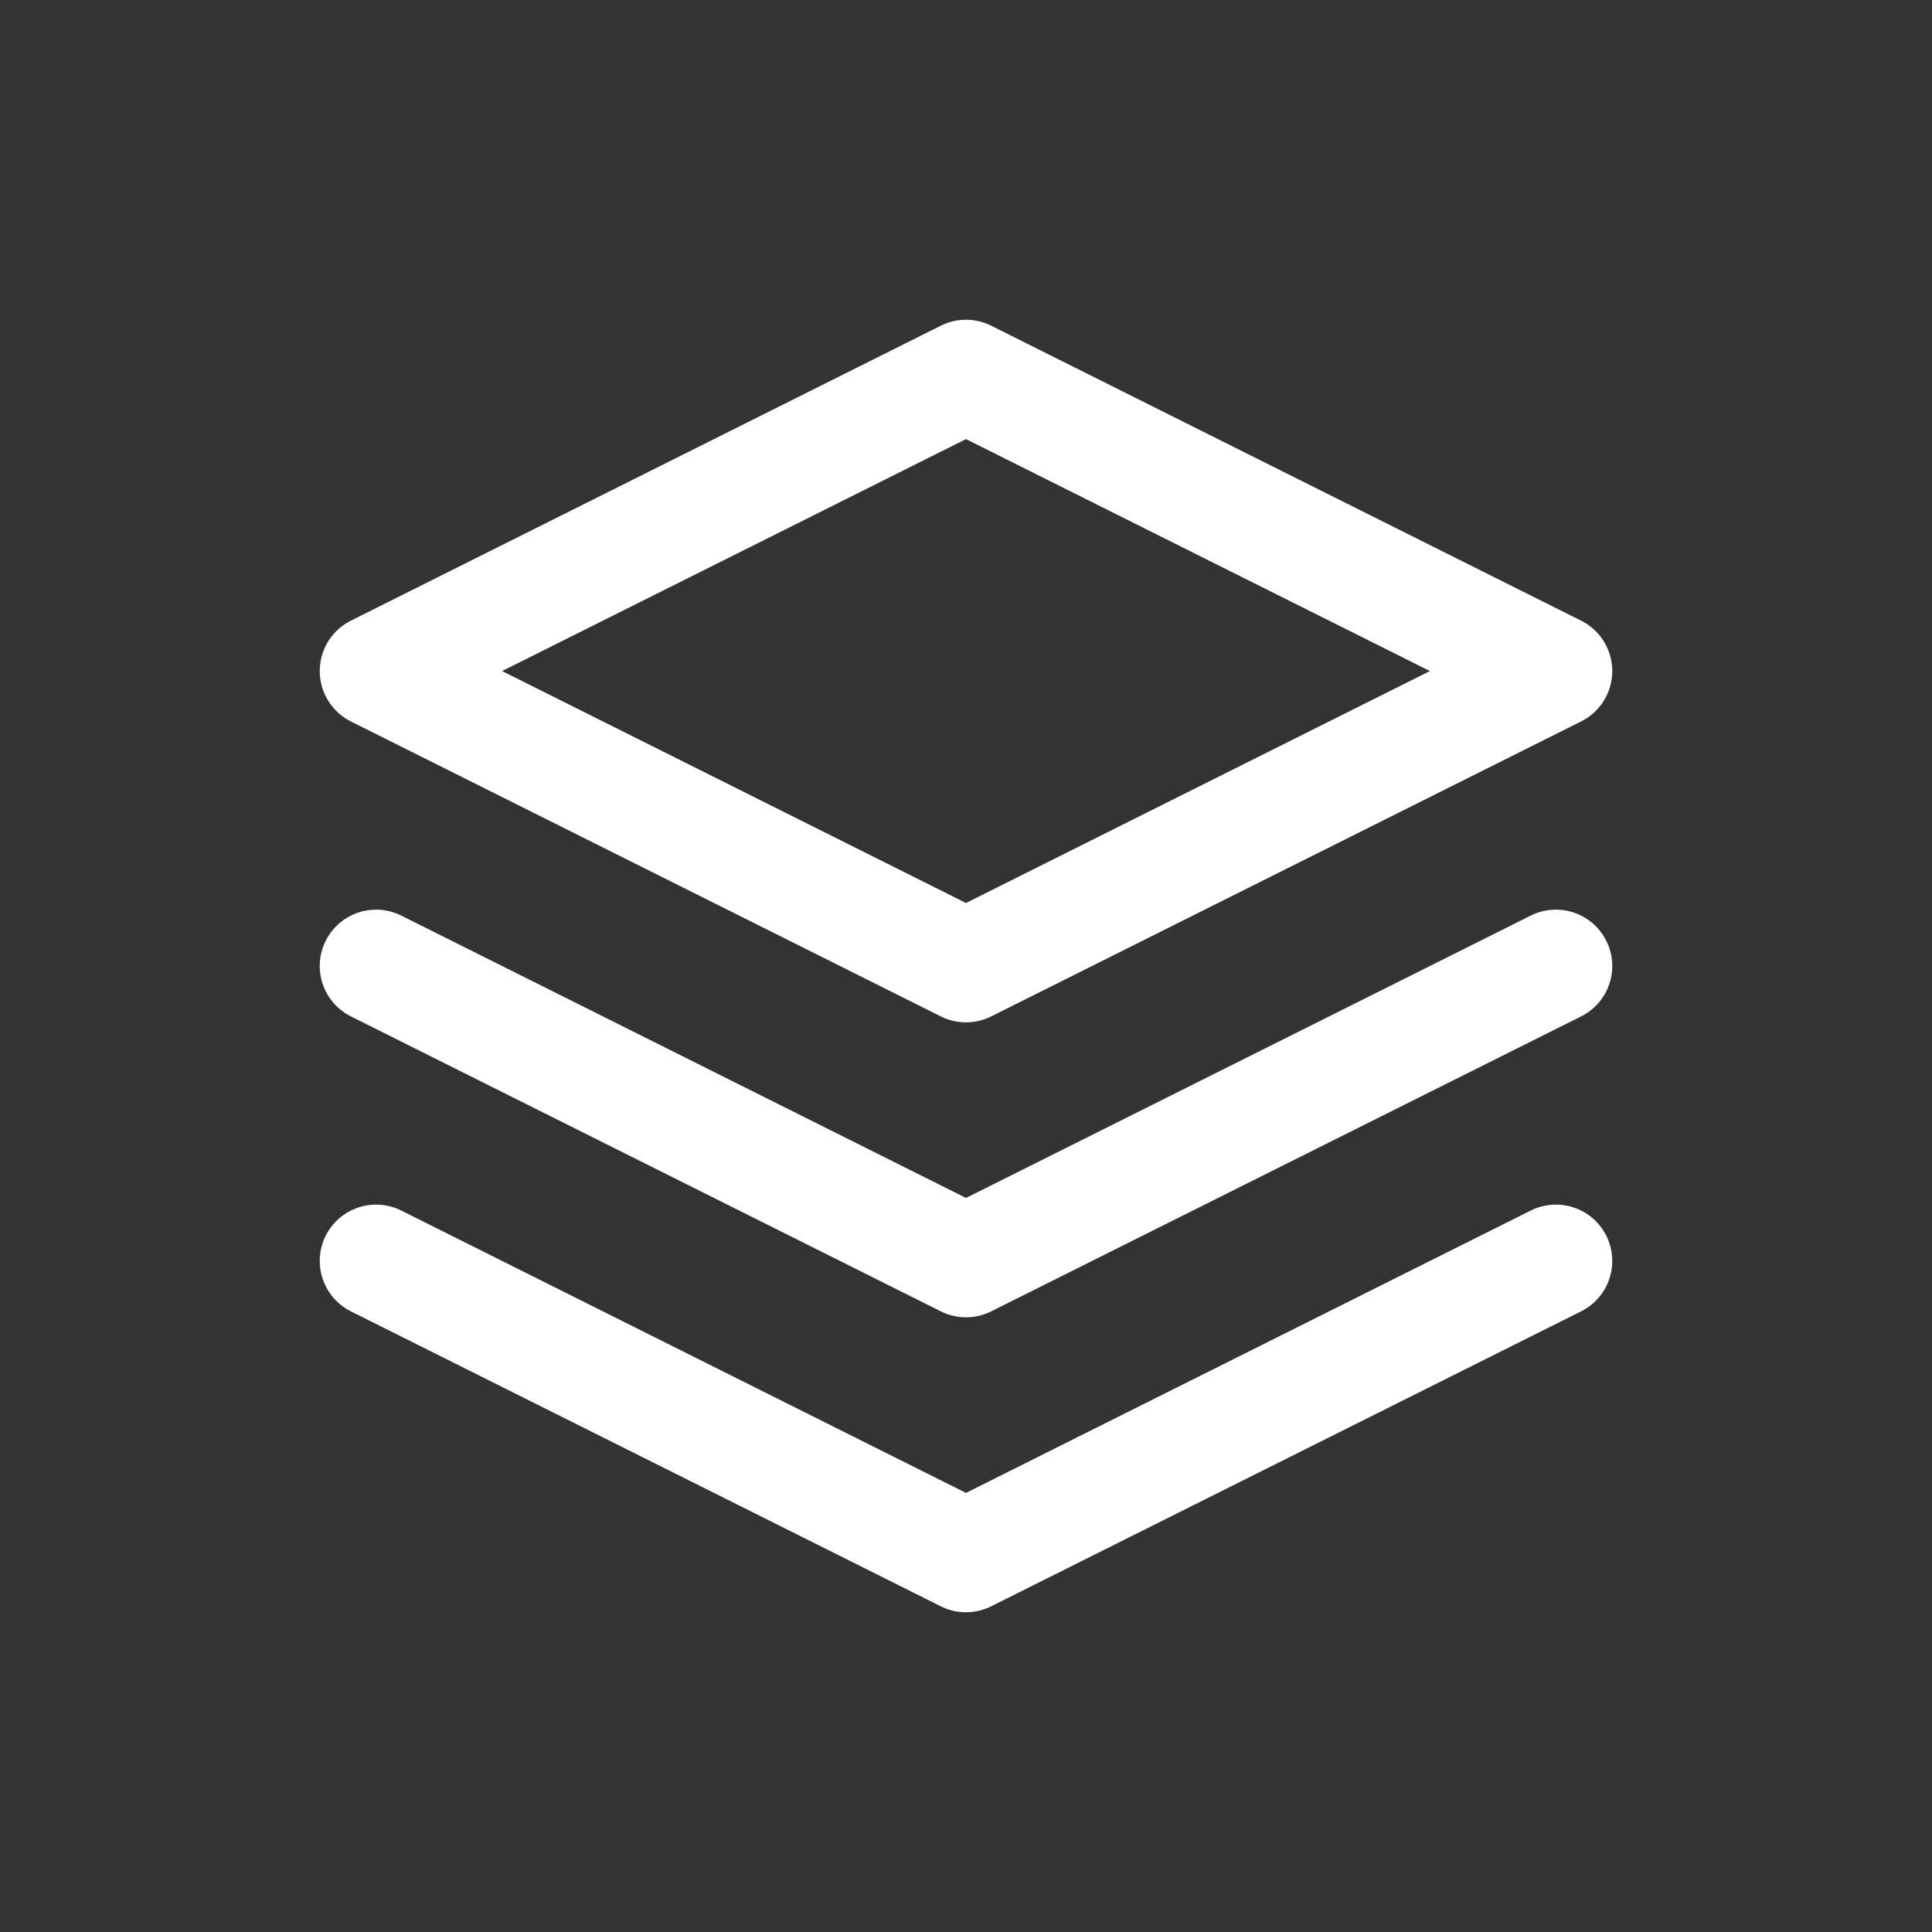 <svg xmlns="http://www.w3.org/2000/svg" width="24" height="24" viewBox="0 0 24 24">
  <rect x="0" y="0" width="24" height="24" fill="#333333" stroke="none"/>
  <g id="Group_37" data-name="Group 37" transform="translate(-18 -89)">
    <rect id="Rectangle_8" data-name="Rectangle 8" width="24" height="24" transform="translate(18 89)" fill="none"/>
    <path id="Path_10" data-name="Path 10" d="M9.328,2,2,5.664,9.328,9.328l7.328-3.664Z" transform="translate(20.672 91.672)" fill="none" stroke="#fff" stroke-linecap="round" stroke-linejoin="round" stroke-width="1.4"/>
    <path id="Path_11" data-name="Path 11" d="M2,17l7.328,3.664L16.656,17" transform="translate(20.672 87.664)" fill="none" stroke="#fff" stroke-linecap="round" stroke-linejoin="round" stroke-width="1.4"/>
    <path id="Path_12" data-name="Path 12" d="M2,12l7.328,3.664L16.656,12" transform="translate(20.672 89)" fill="none" stroke="#fff" stroke-linecap="round" stroke-linejoin="round" stroke-width="1.4"/>
  </g>
</svg>
